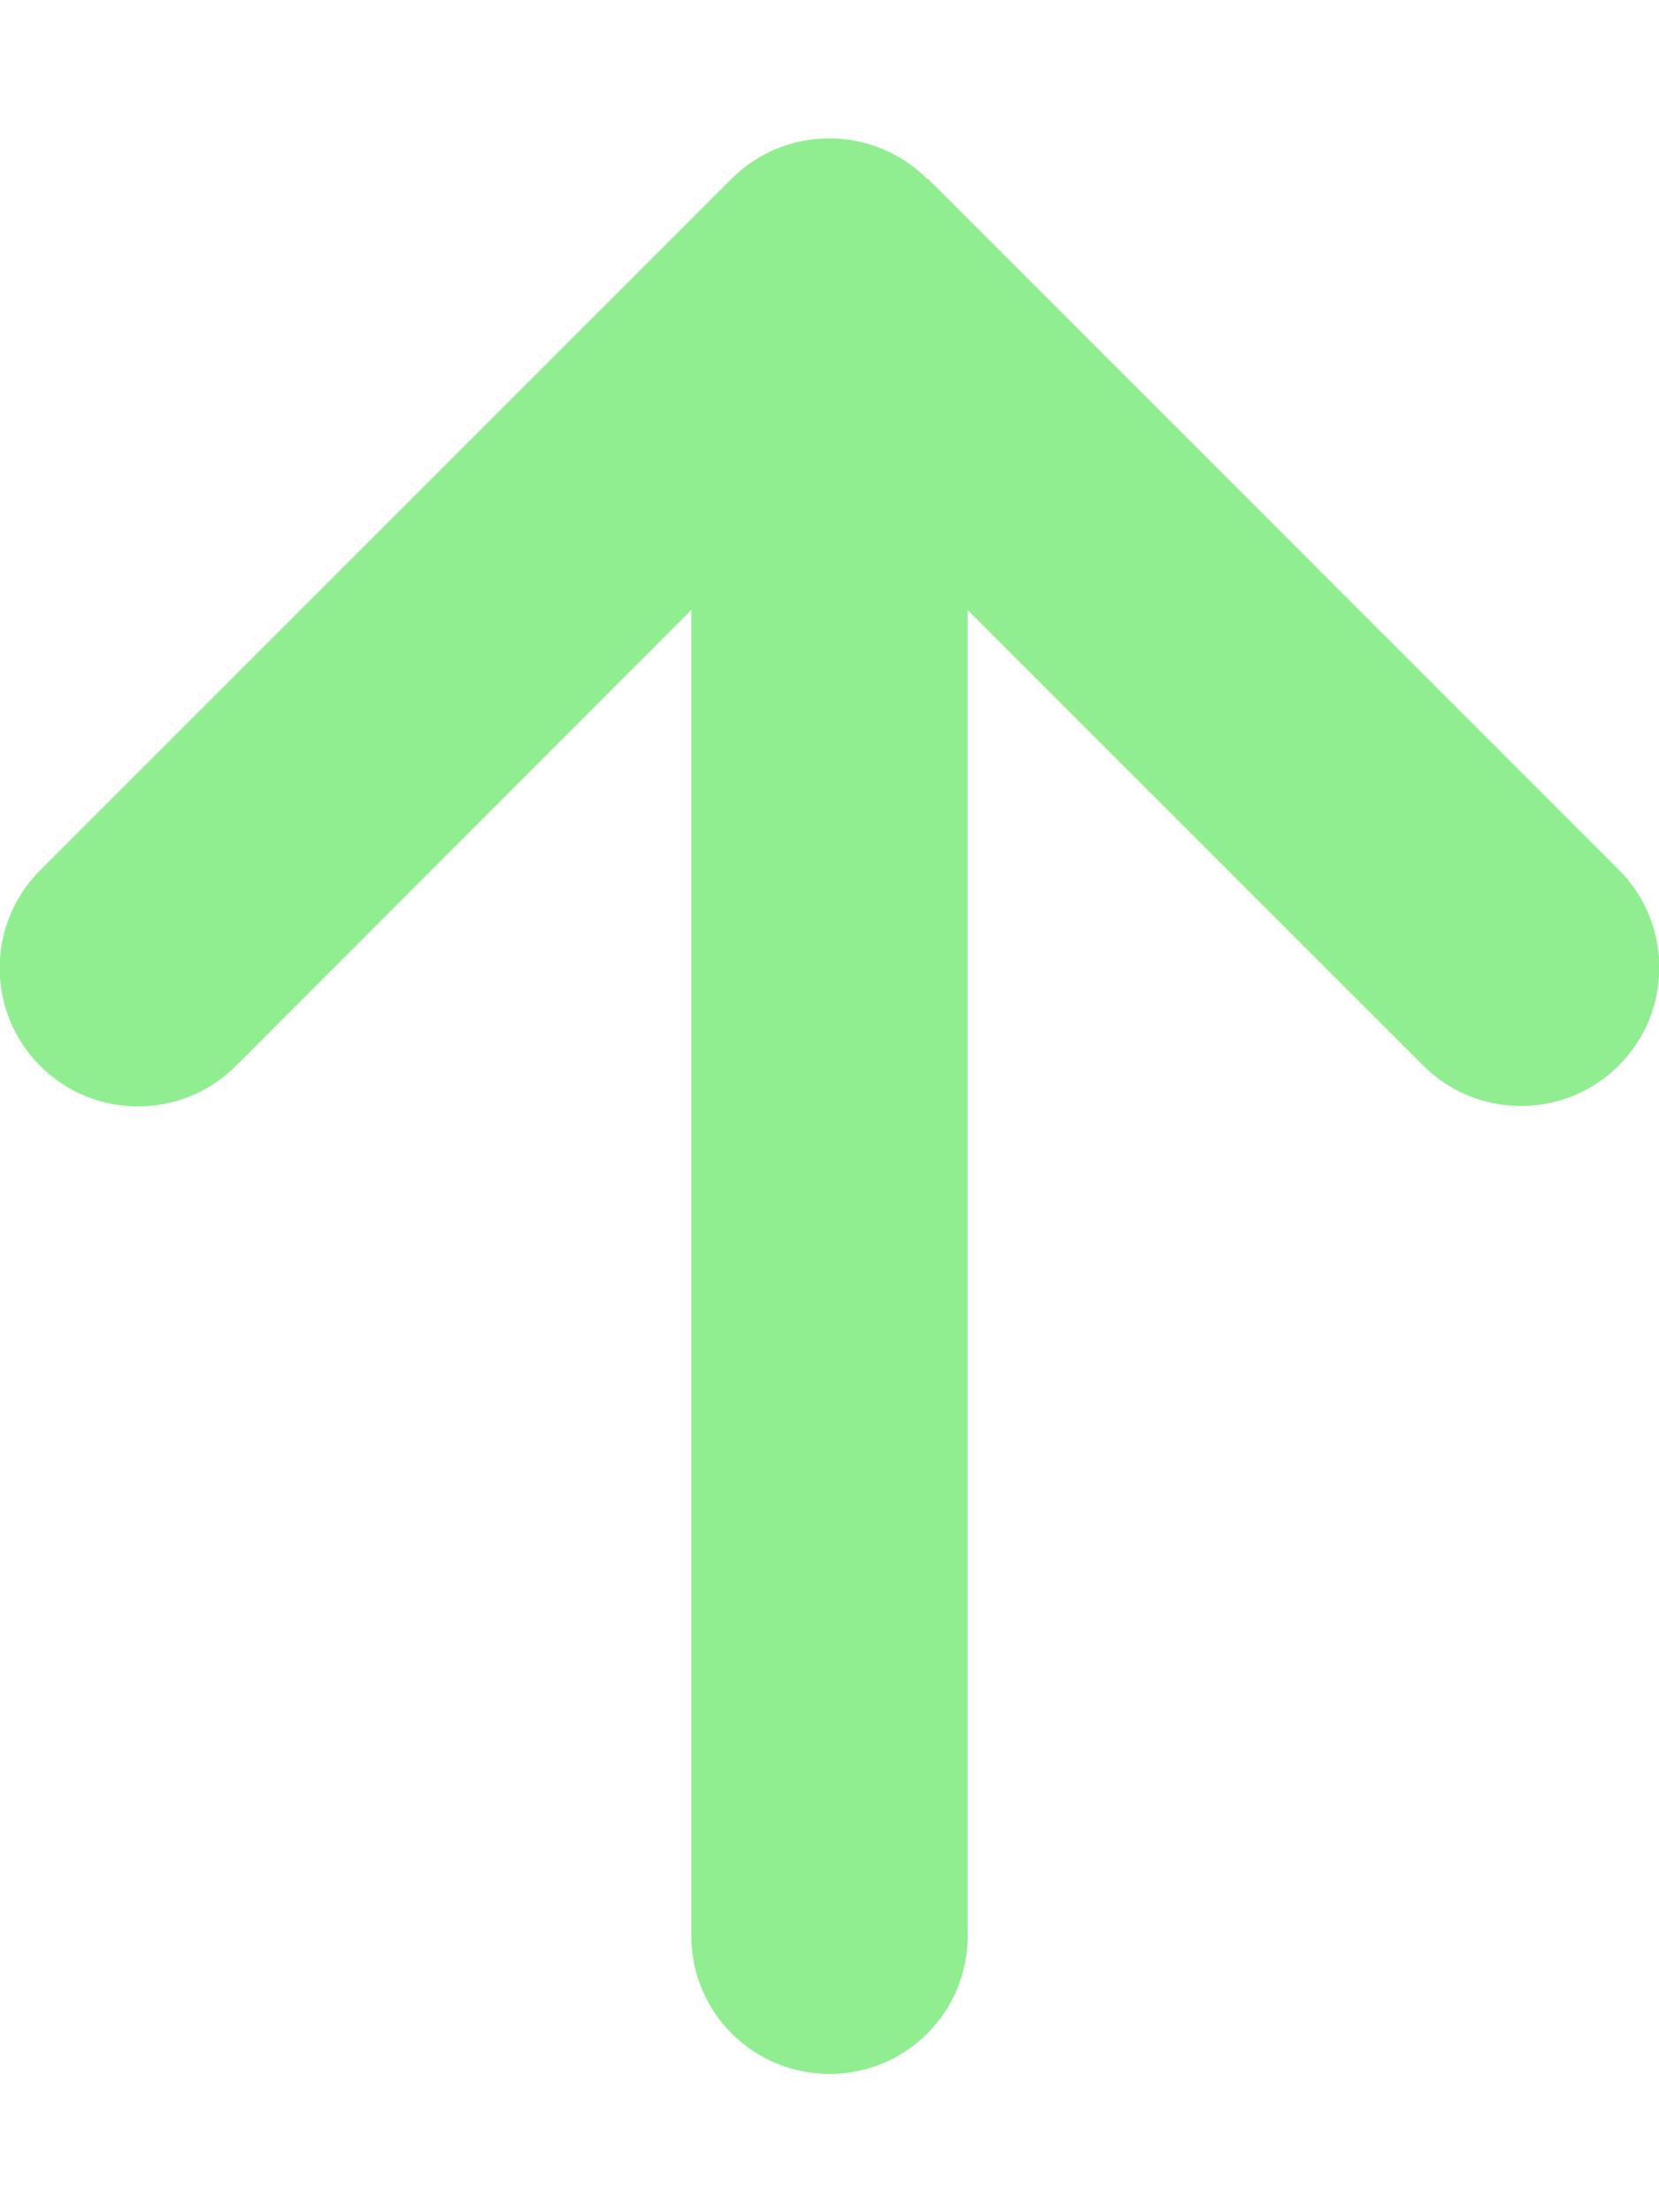 <svg class="svg-inline--fa fa-arrow-up" aria-hidden="true" focusable="false" data-prefix="fas" data-icon="arrow-up" role="img" xmlns="http://www.w3.org/2000/svg" viewBox="0 0 384 512" data-fa-i2svg=""><path fill="lightGreen" d="M214.6 41.4c-12.5-12.5-32.8-12.5-45.3 0l-160 160c-12.5 12.5-12.5 32.8 0 45.3s32.8 12.5 45.3 0L160 141.2V448c0 17.7 14.3 32 32 32s32-14.3 32-32V141.2L329.4 246.6c12.5 12.5 32.8 12.5 45.3 0s12.5-32.8 0-45.3l-160-160z"></path></svg>